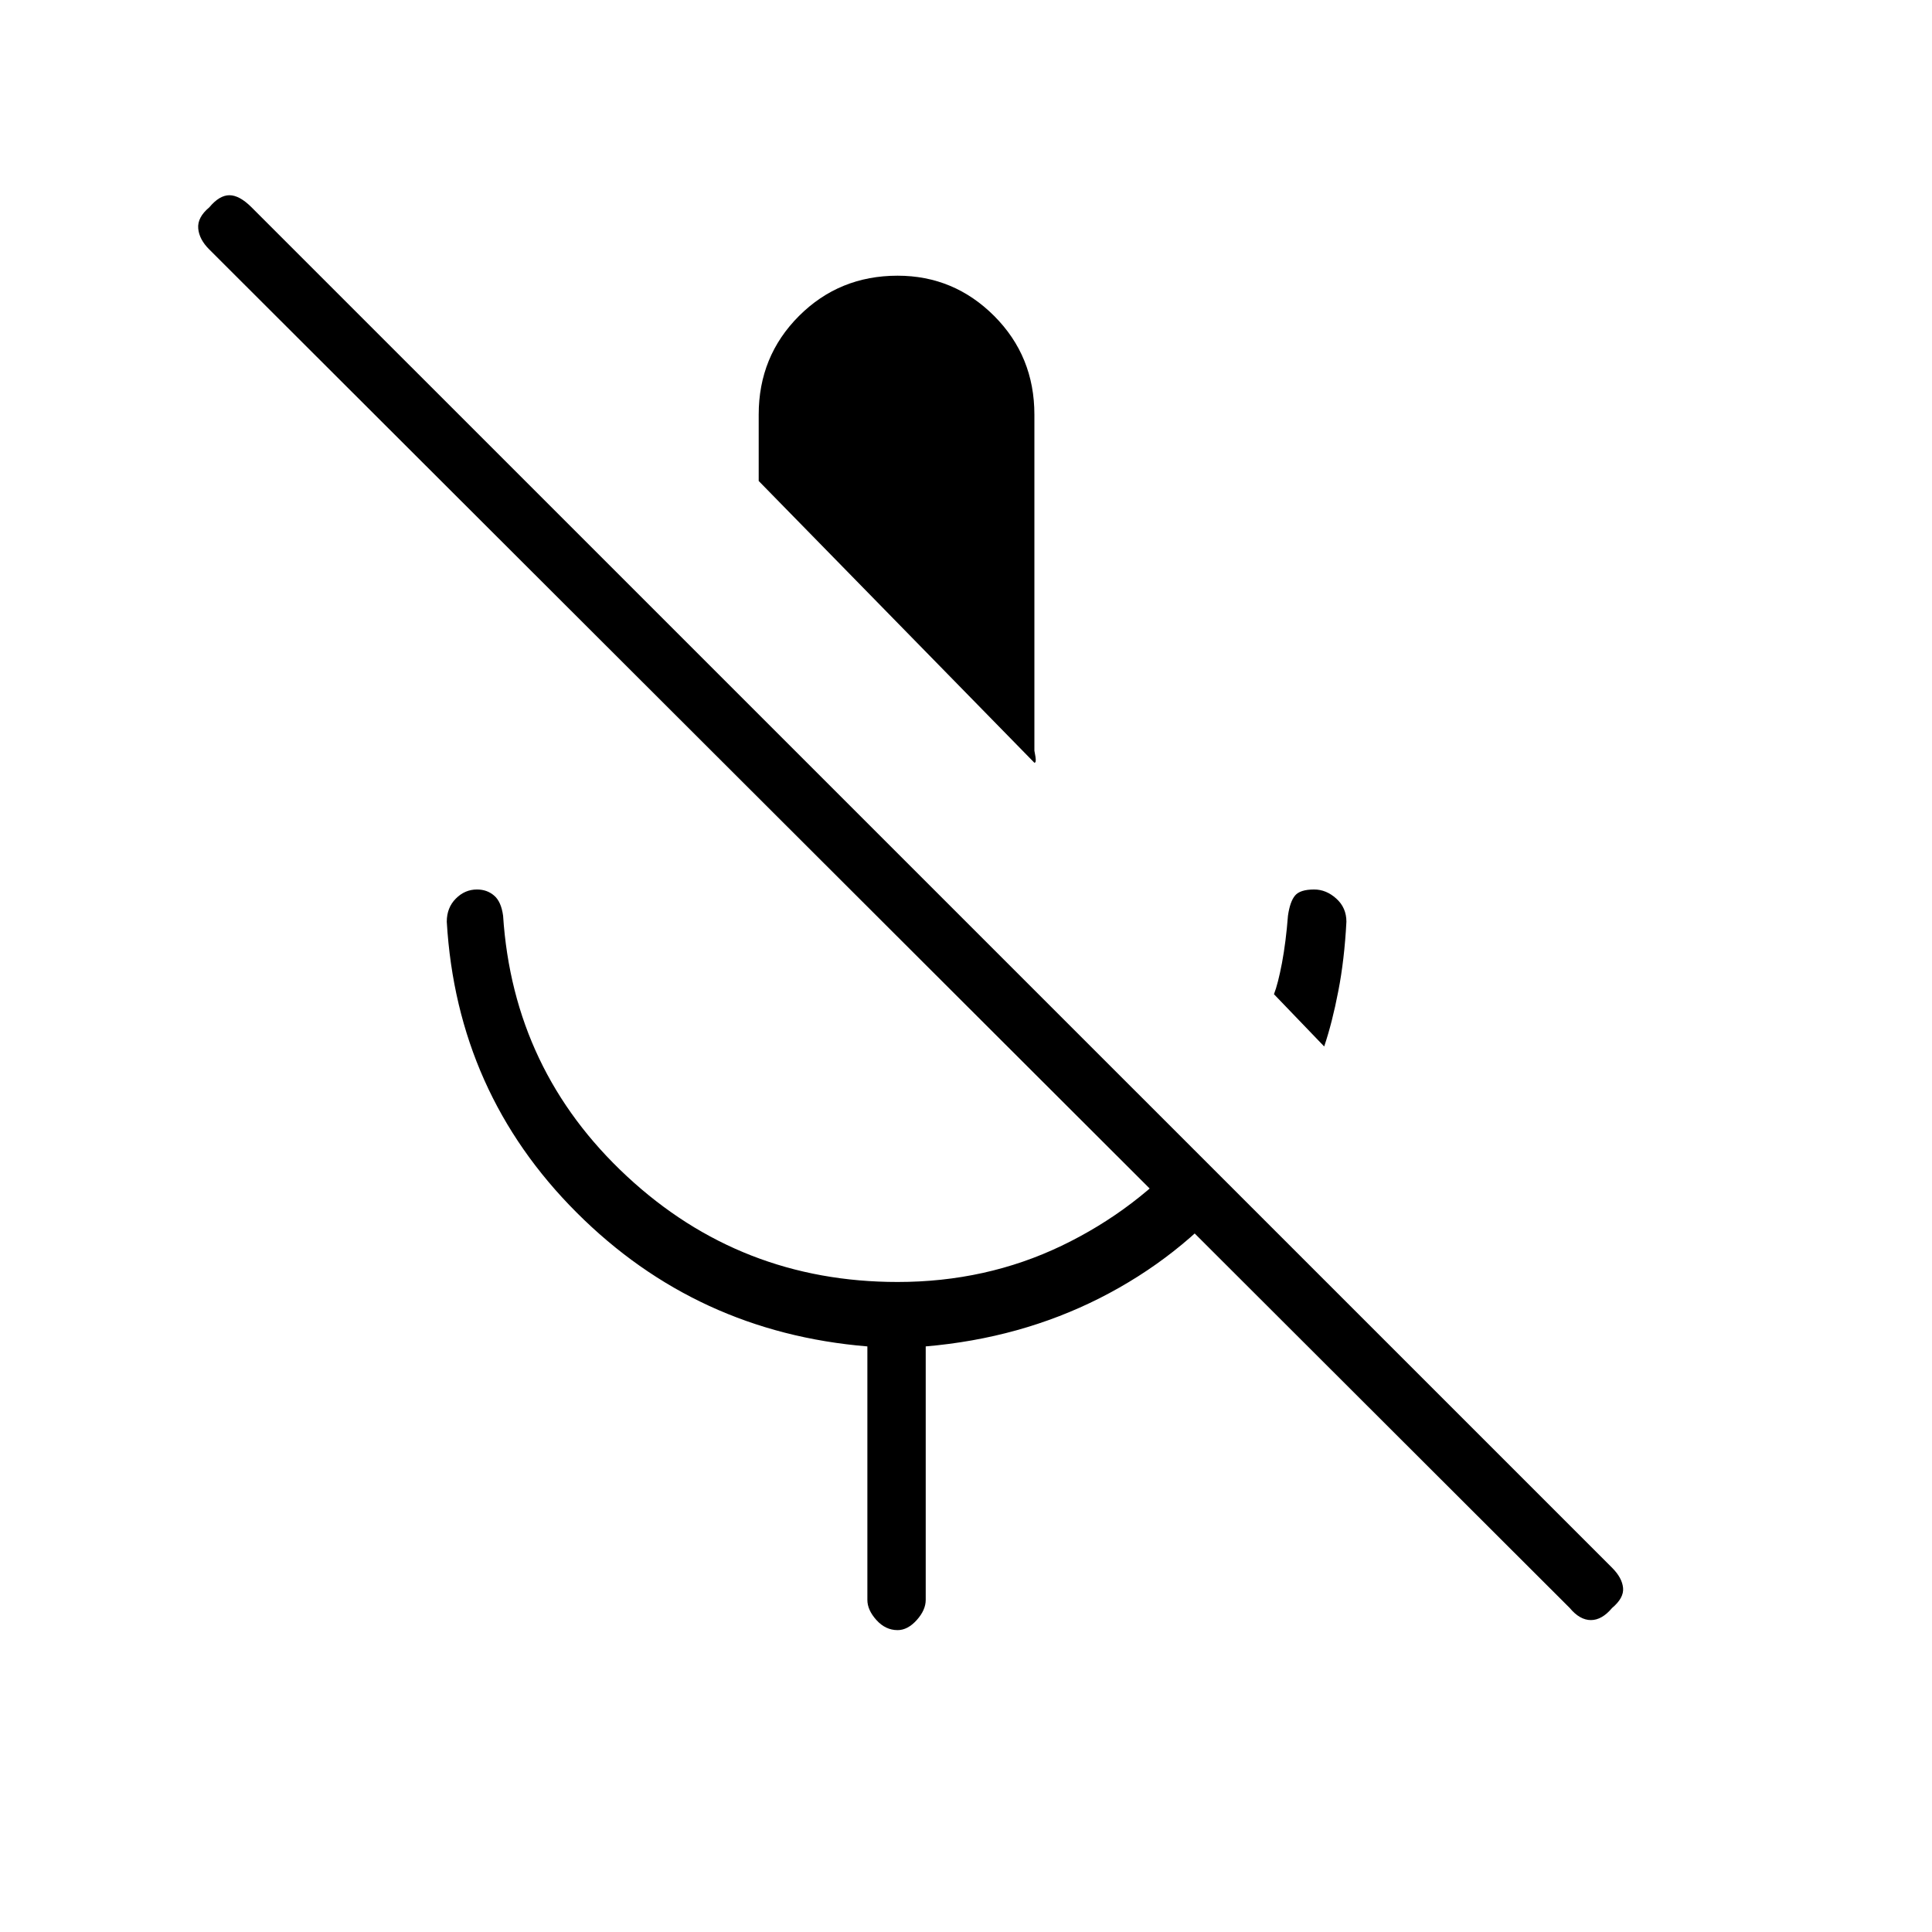 <svg xmlns="http://www.w3.org/2000/svg" height="20" width="20"><path d="m13.708 10.833-.52-.541q.041-.104.083-.323.041-.219.062-.49.021-.146.073-.208.052-.063.198-.063.125 0 .229.094.105.094.105.24-.021.396-.084.718-.062.323-.146.573Zm-3-2.937L7.854 4.979v-.687q0-.604.417-1.021.417-.417 1.021-.417.583 0 1 .417.416.417.416 1.021v3.479l.011.062q.01.063-.011.063Zm5.542 8.75L2.167 2.583q-.105-.104-.115-.218-.01-.115.115-.219.104-.125.208-.125t.229.125l14.084 14.083q.104.104.114.209.01.104-.114.208-.105.125-.219.125-.115 0-.219-.125Zm-7.271-.084v-2.624q-1.771-.146-3.01-1.386-1.24-1.24-1.344-3.01 0-.146.094-.24.093-.094.219-.094.104 0 .177.063.073.062.093.208.104 1.604 1.282 2.698 1.177 1.094 2.802 1.094.916 0 1.698-.375.781-.375 1.343-1.021l.459.458q-.584.688-1.407 1.105-.823.416-1.802.5v2.624q0 .105-.093.209-.094.104-.198.104-.125 0-.219-.104t-.094-.209Z"/></svg>